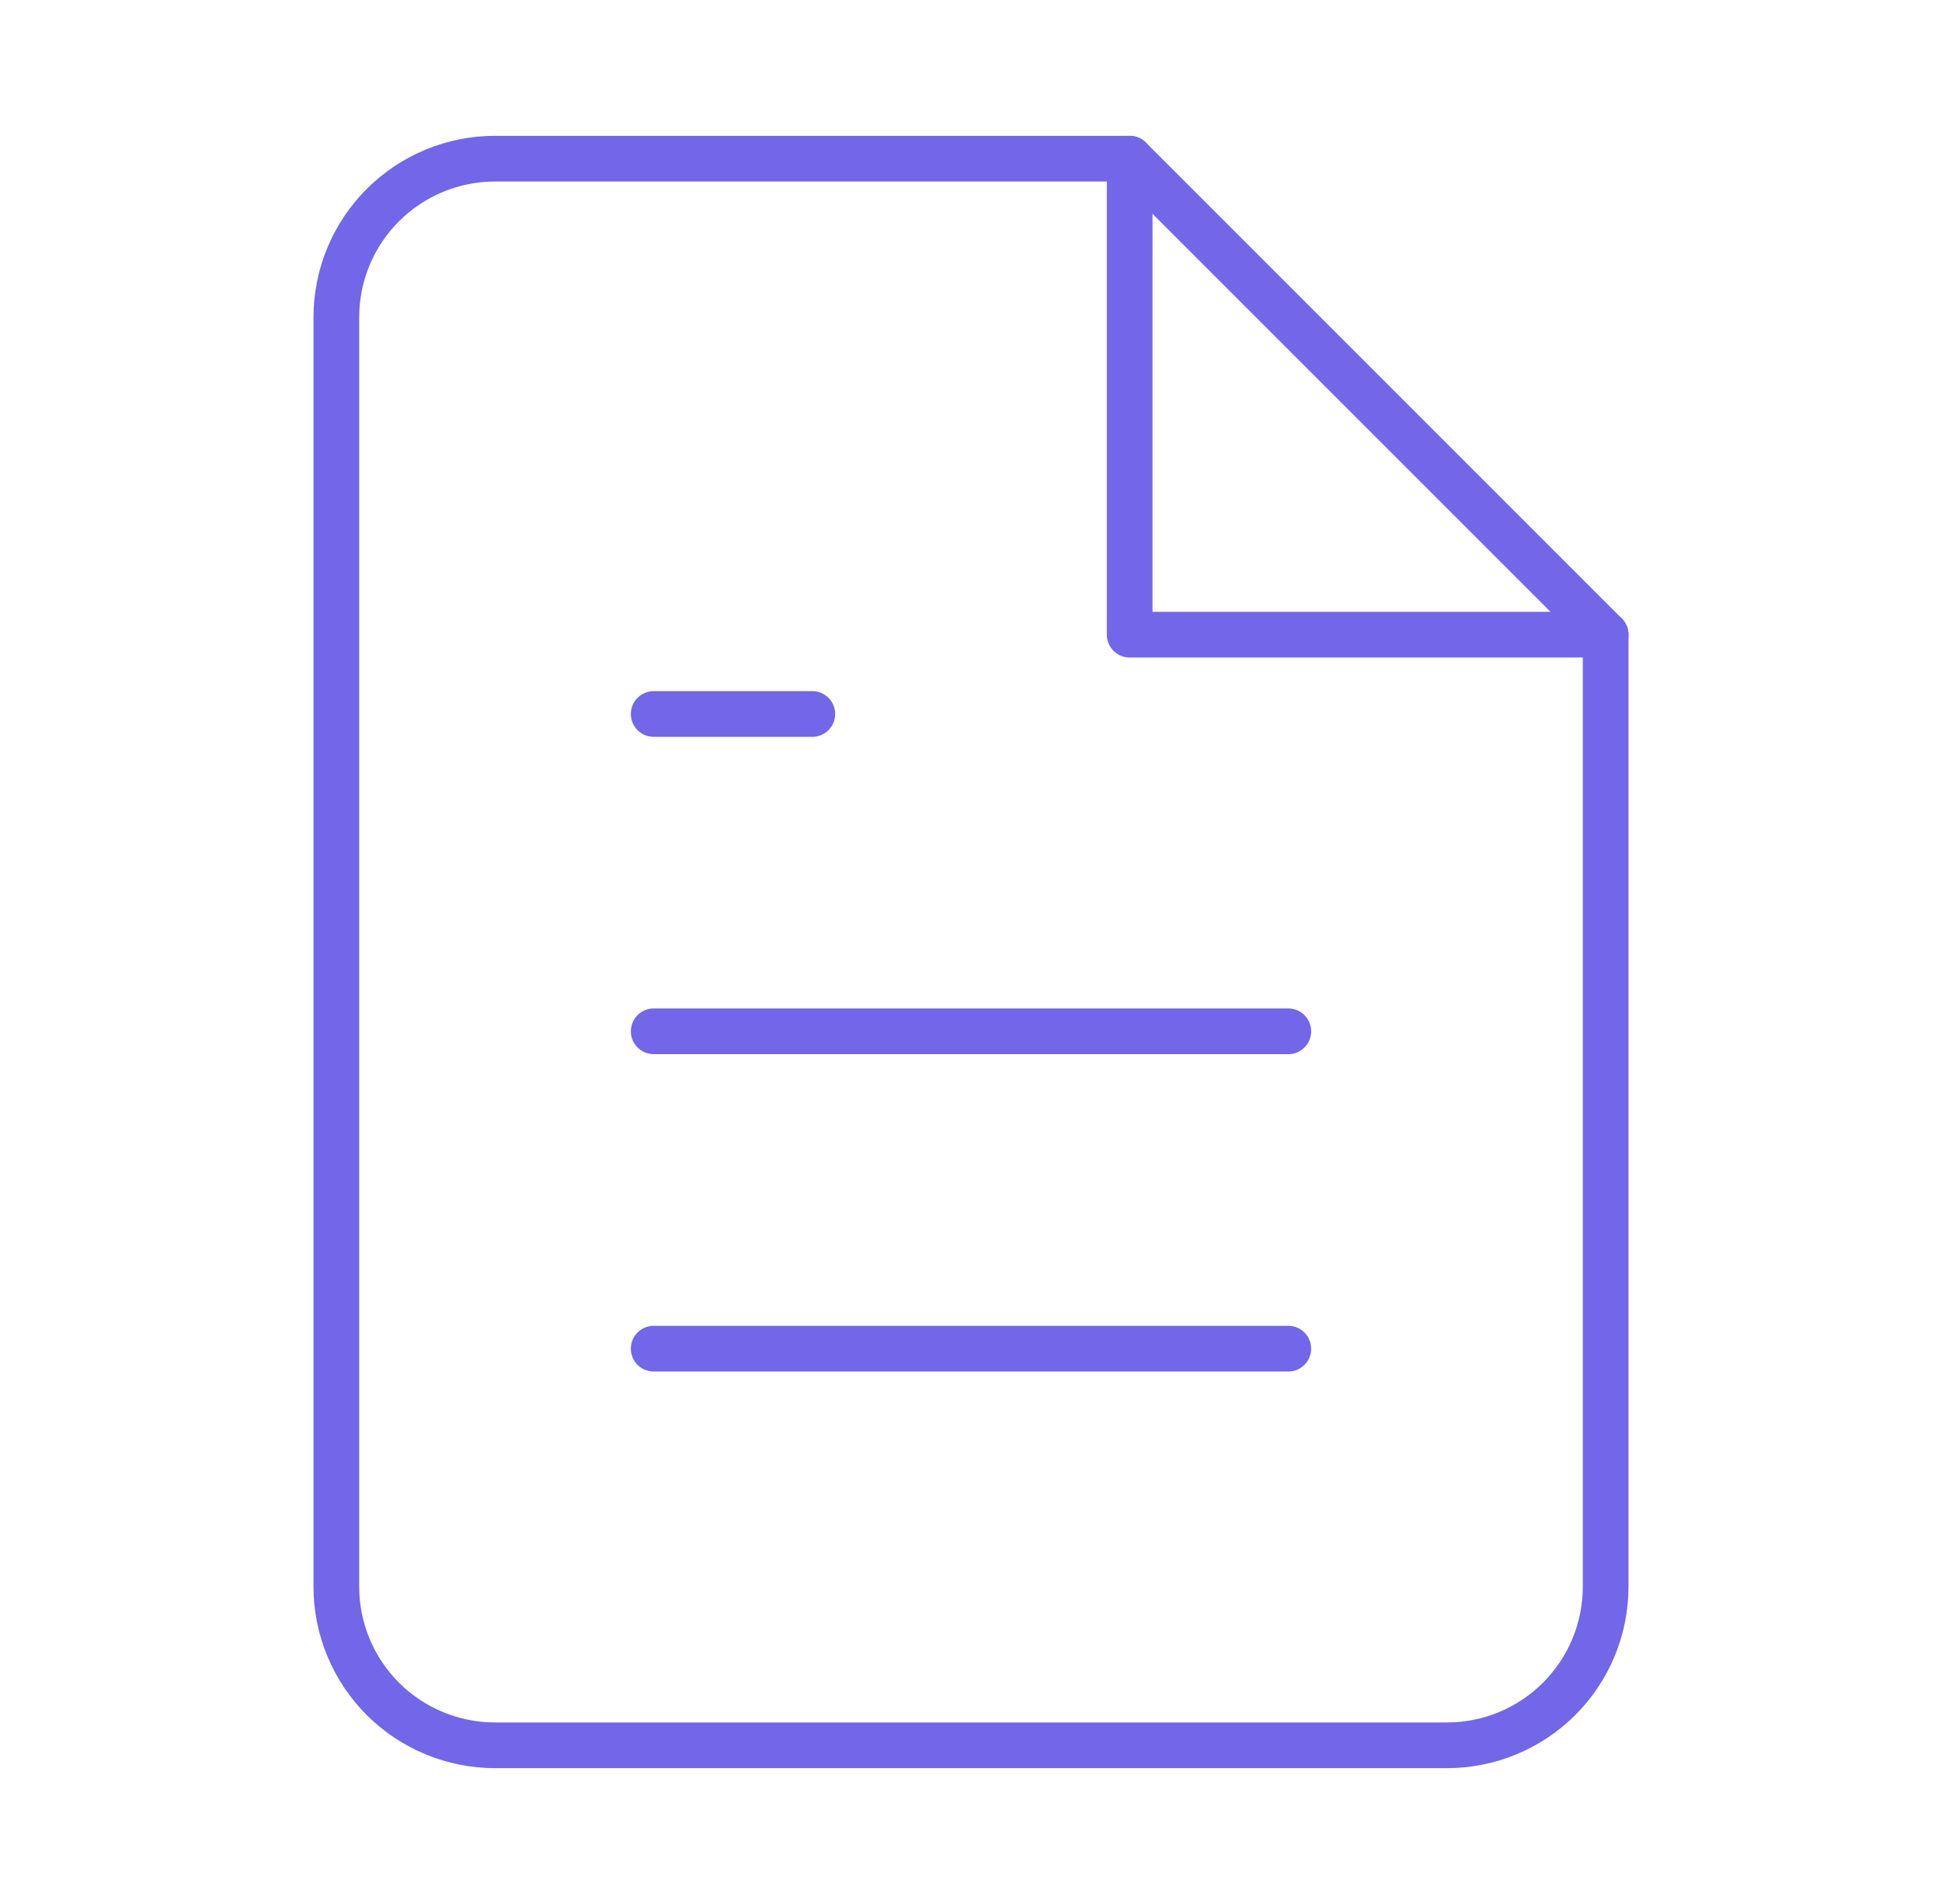 <svg width="51" height="50" viewBox="0 0 51 50" fill="none" xmlns="http://www.w3.org/2000/svg">
<path d="M29.667 4.167H13C11.895 4.167 10.835 4.606 10.054 5.387C9.272 6.168 8.833 7.228 8.833 8.333V41.667C8.833 42.772 9.272 43.831 10.054 44.613C10.835 45.394 11.895 45.833 13 45.833H38C39.105 45.833 40.165 45.394 40.946 44.613C41.728 43.831 42.167 42.772 42.167 41.667V16.667L29.667 4.167Z" stroke="#7167E8" stroke-width="1.2" stroke-linecap="round" stroke-linejoin="round"/>
<path d="M29.667 4.167V16.667H42.167" stroke="#7167E8" stroke-width="1.2" stroke-linecap="round" stroke-linejoin="round"/>
<path d="M33.833 27.083H17.167" stroke="#7167E8" stroke-width="1.2" stroke-linecap="round" stroke-linejoin="round"/>
<path d="M33.833 35.417H17.167" stroke="#7167E8" stroke-width="1.2" stroke-linecap="round" stroke-linejoin="round"/>
<path d="M21.333 18.75H19.25H17.167" stroke="#7167E8" stroke-width="1.2" stroke-linecap="round" stroke-linejoin="round"/>
</svg>
